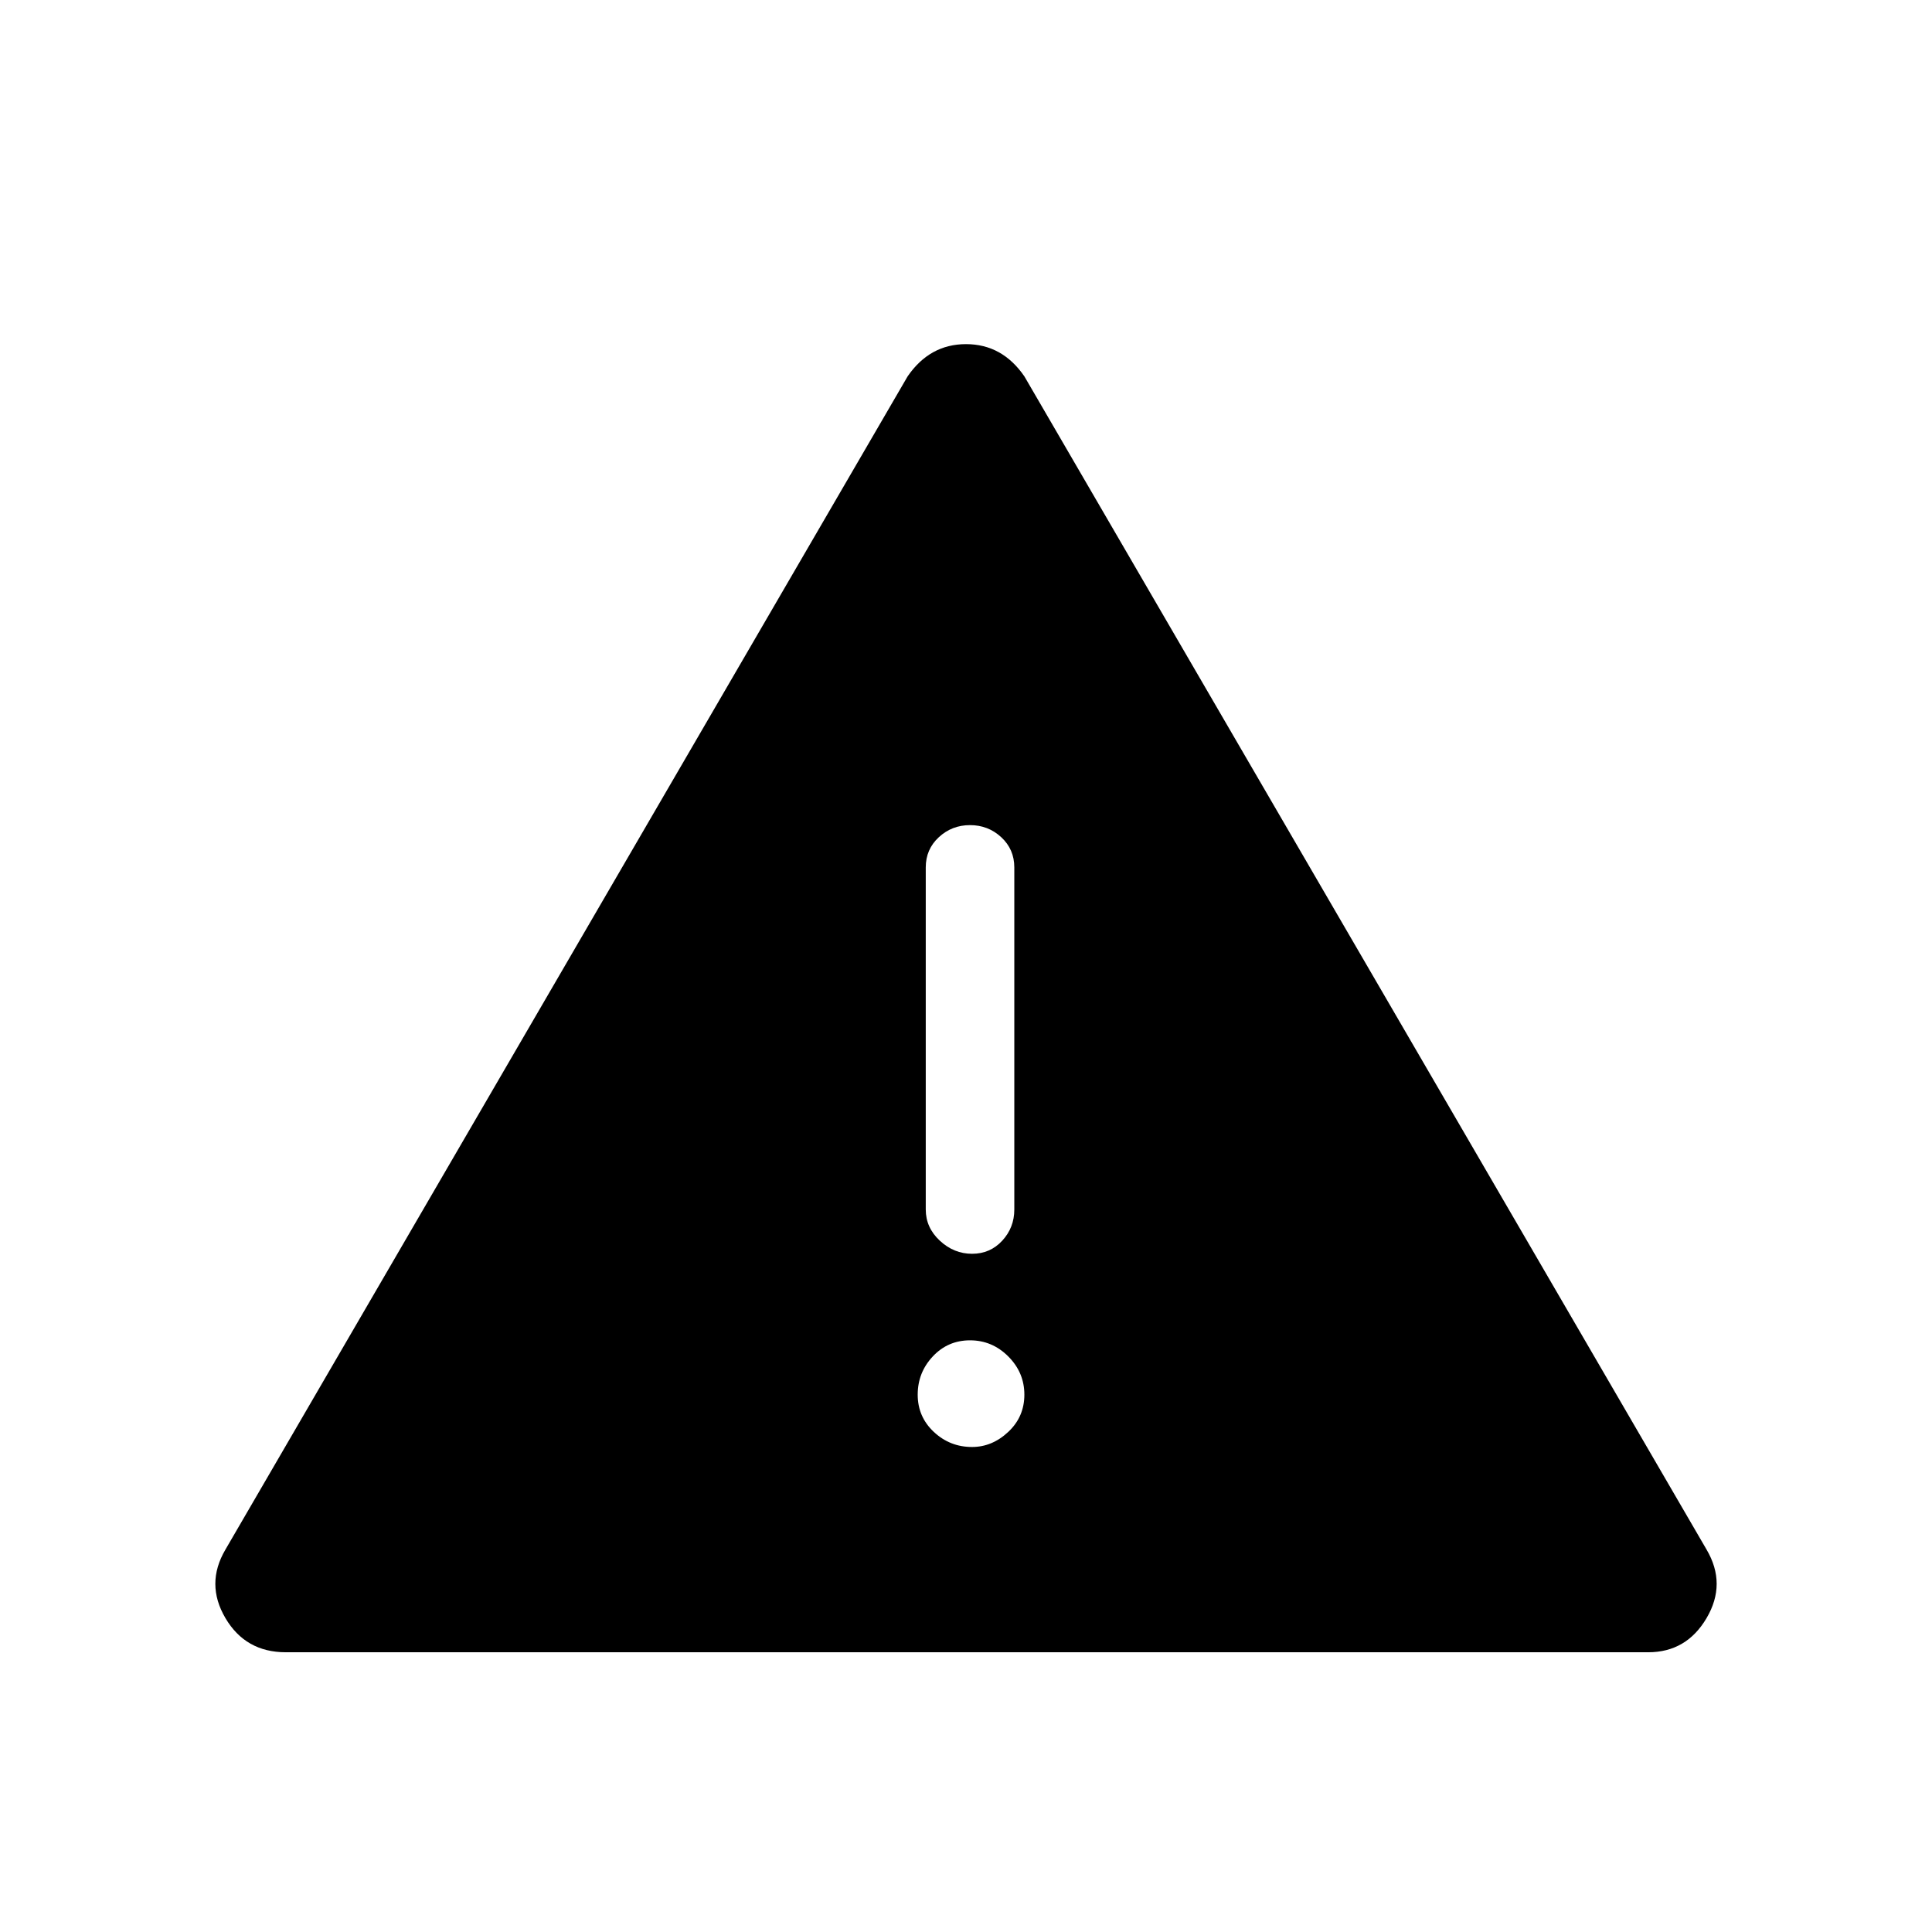 <svg xmlns="http://www.w3.org/2000/svg" height="48" width="48"><path d="M7.1 41.05q-1 0-1.5-.85t0-1.7L22.55 9.35q.55-.8 1.45-.8.9 0 1.45.8L42.4 38.5q.5.85 0 1.7t-1.45.85Zm17-20.55q-.45 0-.775.3t-.325.75v8.5q0 .45.35.775t.8.325q.45 0 .75-.325t.3-.775v-8.5q0-.45-.325-.75t-.775-.3Zm.05 15.45q.5 0 .9-.375t.4-.925q0-.55-.4-.95-.4-.4-.95-.4-.55 0-.925.4t-.375.95q0 .55.4.925t.95.375Z"/></svg>